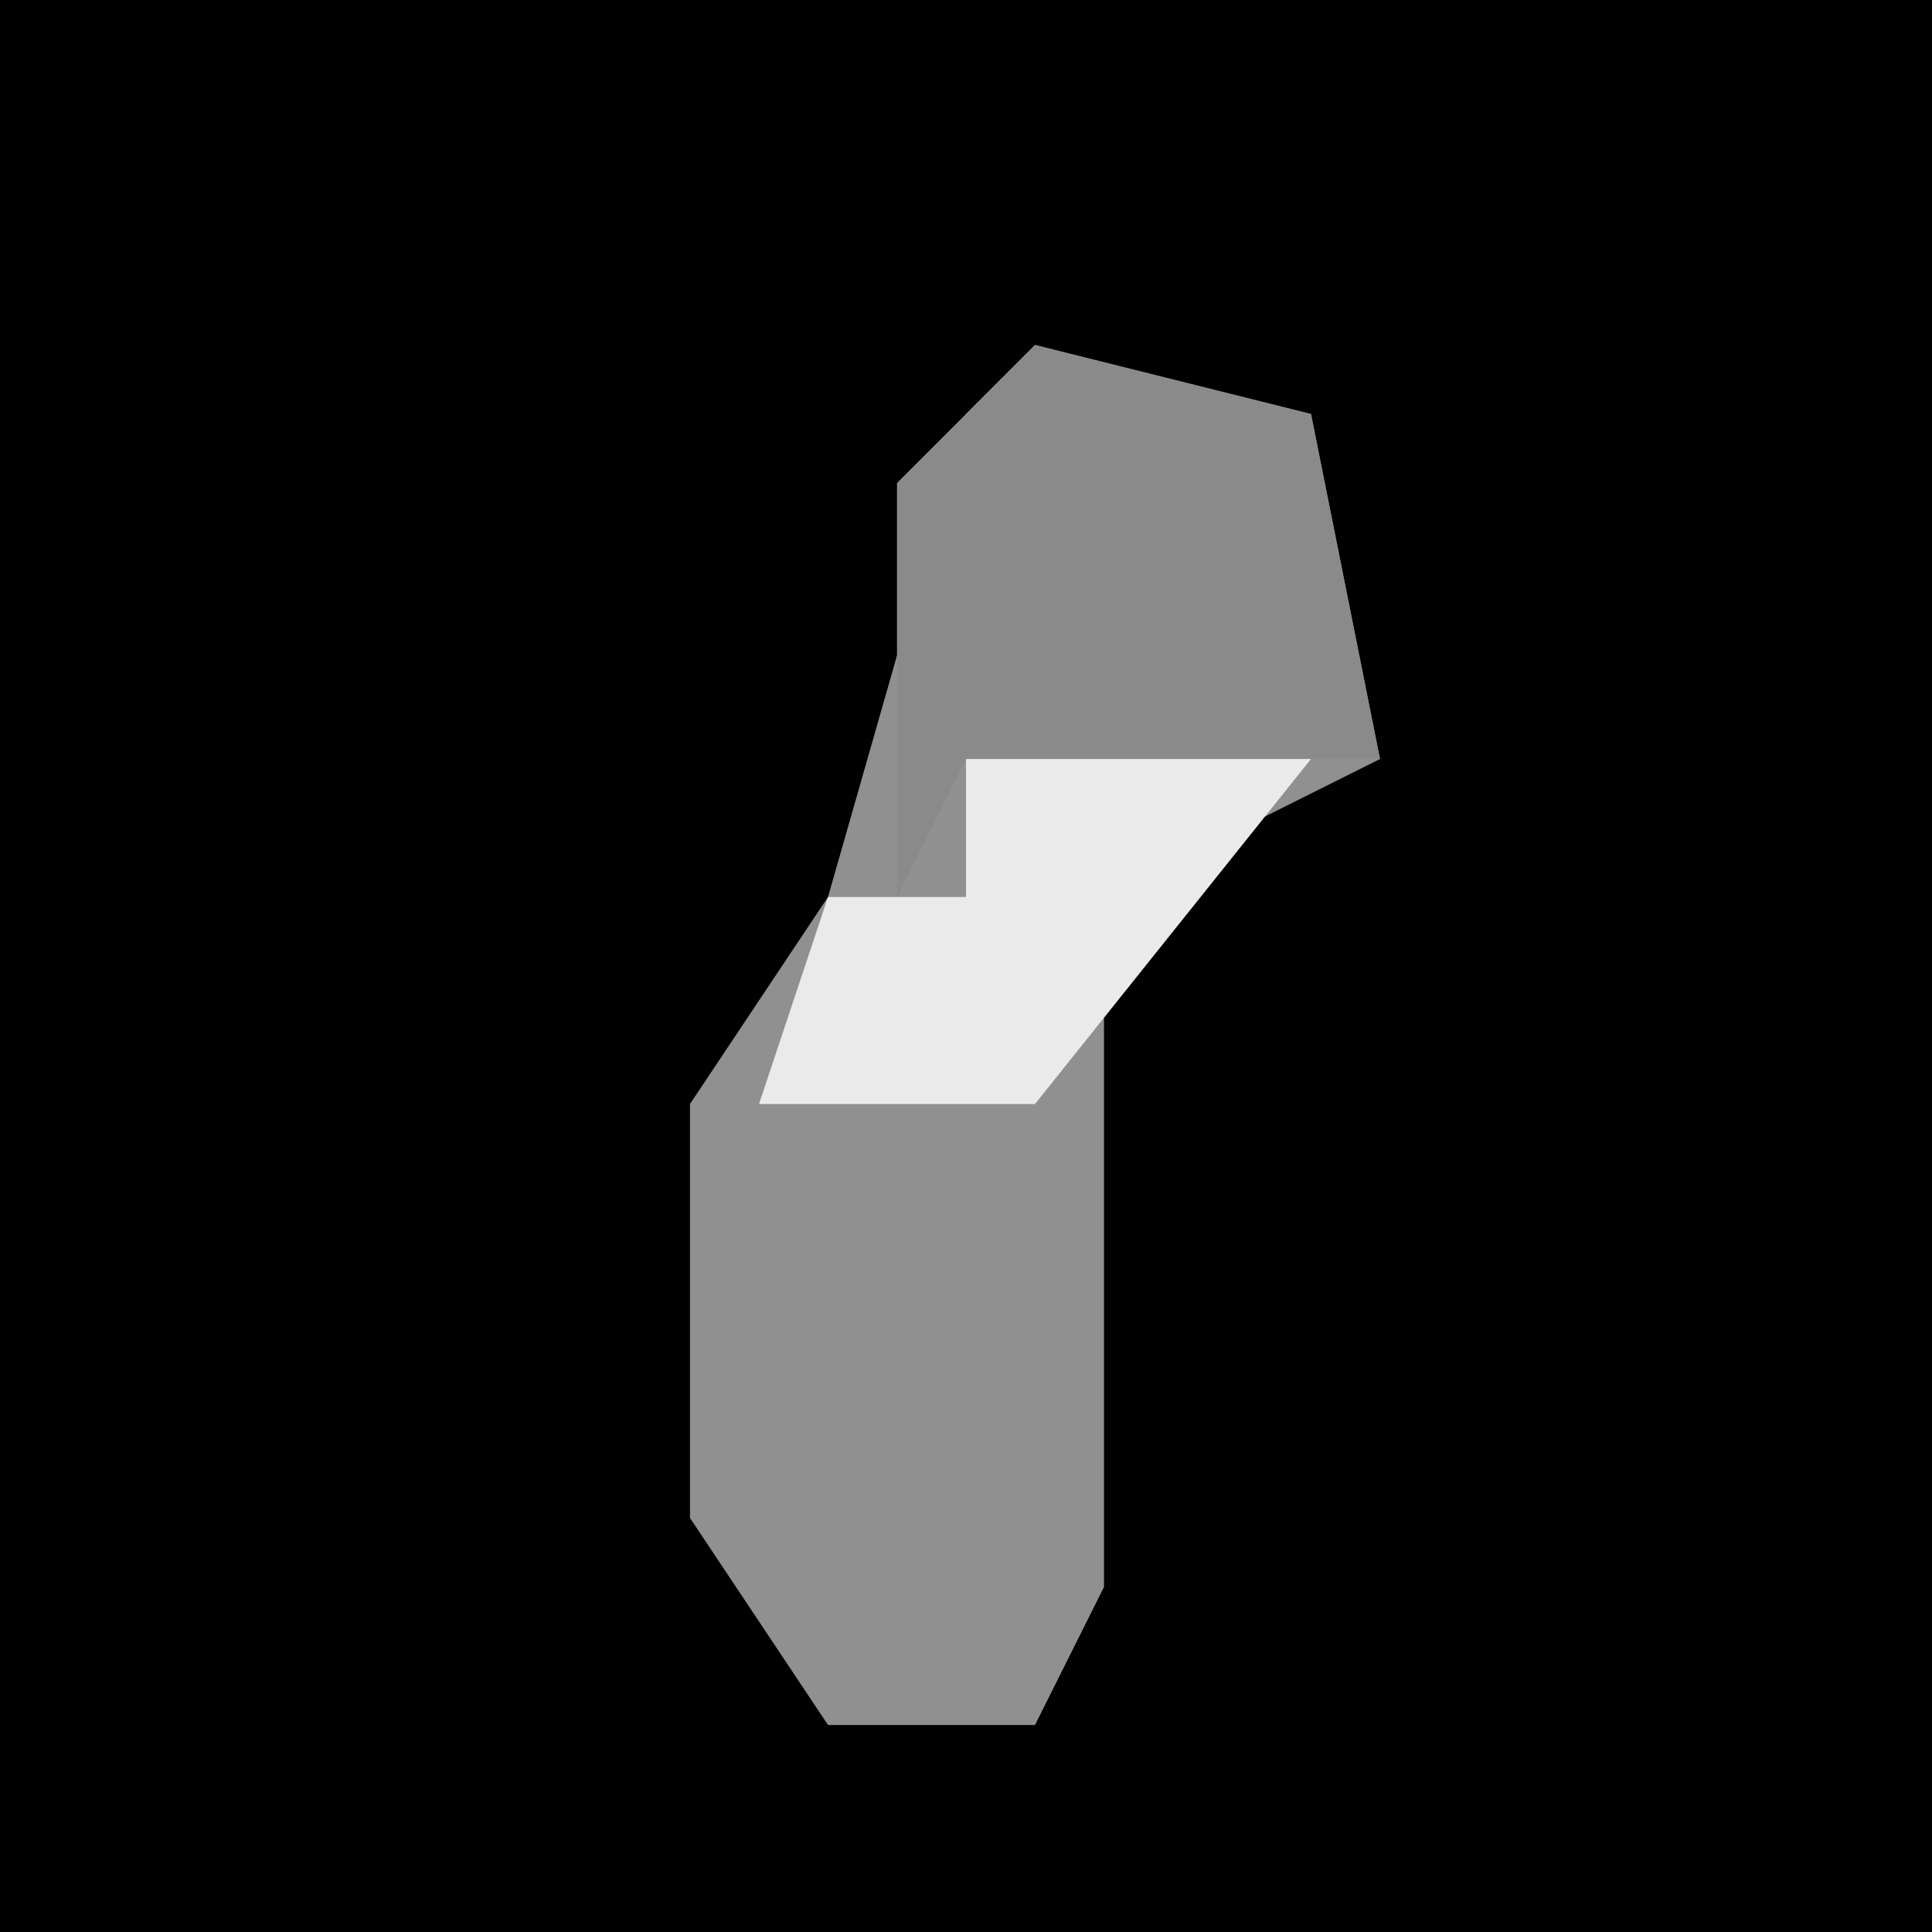 <?xml version="1.0" encoding="UTF-8"?>
<svg version="1.1" xmlns="http://www.w3.org/2000/svg" width="28" height="28">
<path d="M0,0 L28,0 L28,28 L0,28 Z " fill="#010101" transform="translate(0,0)"/>
<path d="M0,0 L4,1 L5,6 L1,8 L1,18 L0,20 L-3,20 L-5,17 L-5,11 L-3,8 L-1,1 Z " fill="#909090" transform="translate(15,5)"/>
<path d="M0,0 L4,1 L5,6 L-1,6 L-2,8 L-2,2 Z " fill="#8A8A8A" transform="translate(15,5)"/>
<path d="M0,0 L5,0 L1,5 L-3,5 L-2,2 L0,2 Z " fill="#EAEAEA" transform="translate(14,11)"/>
</svg>
